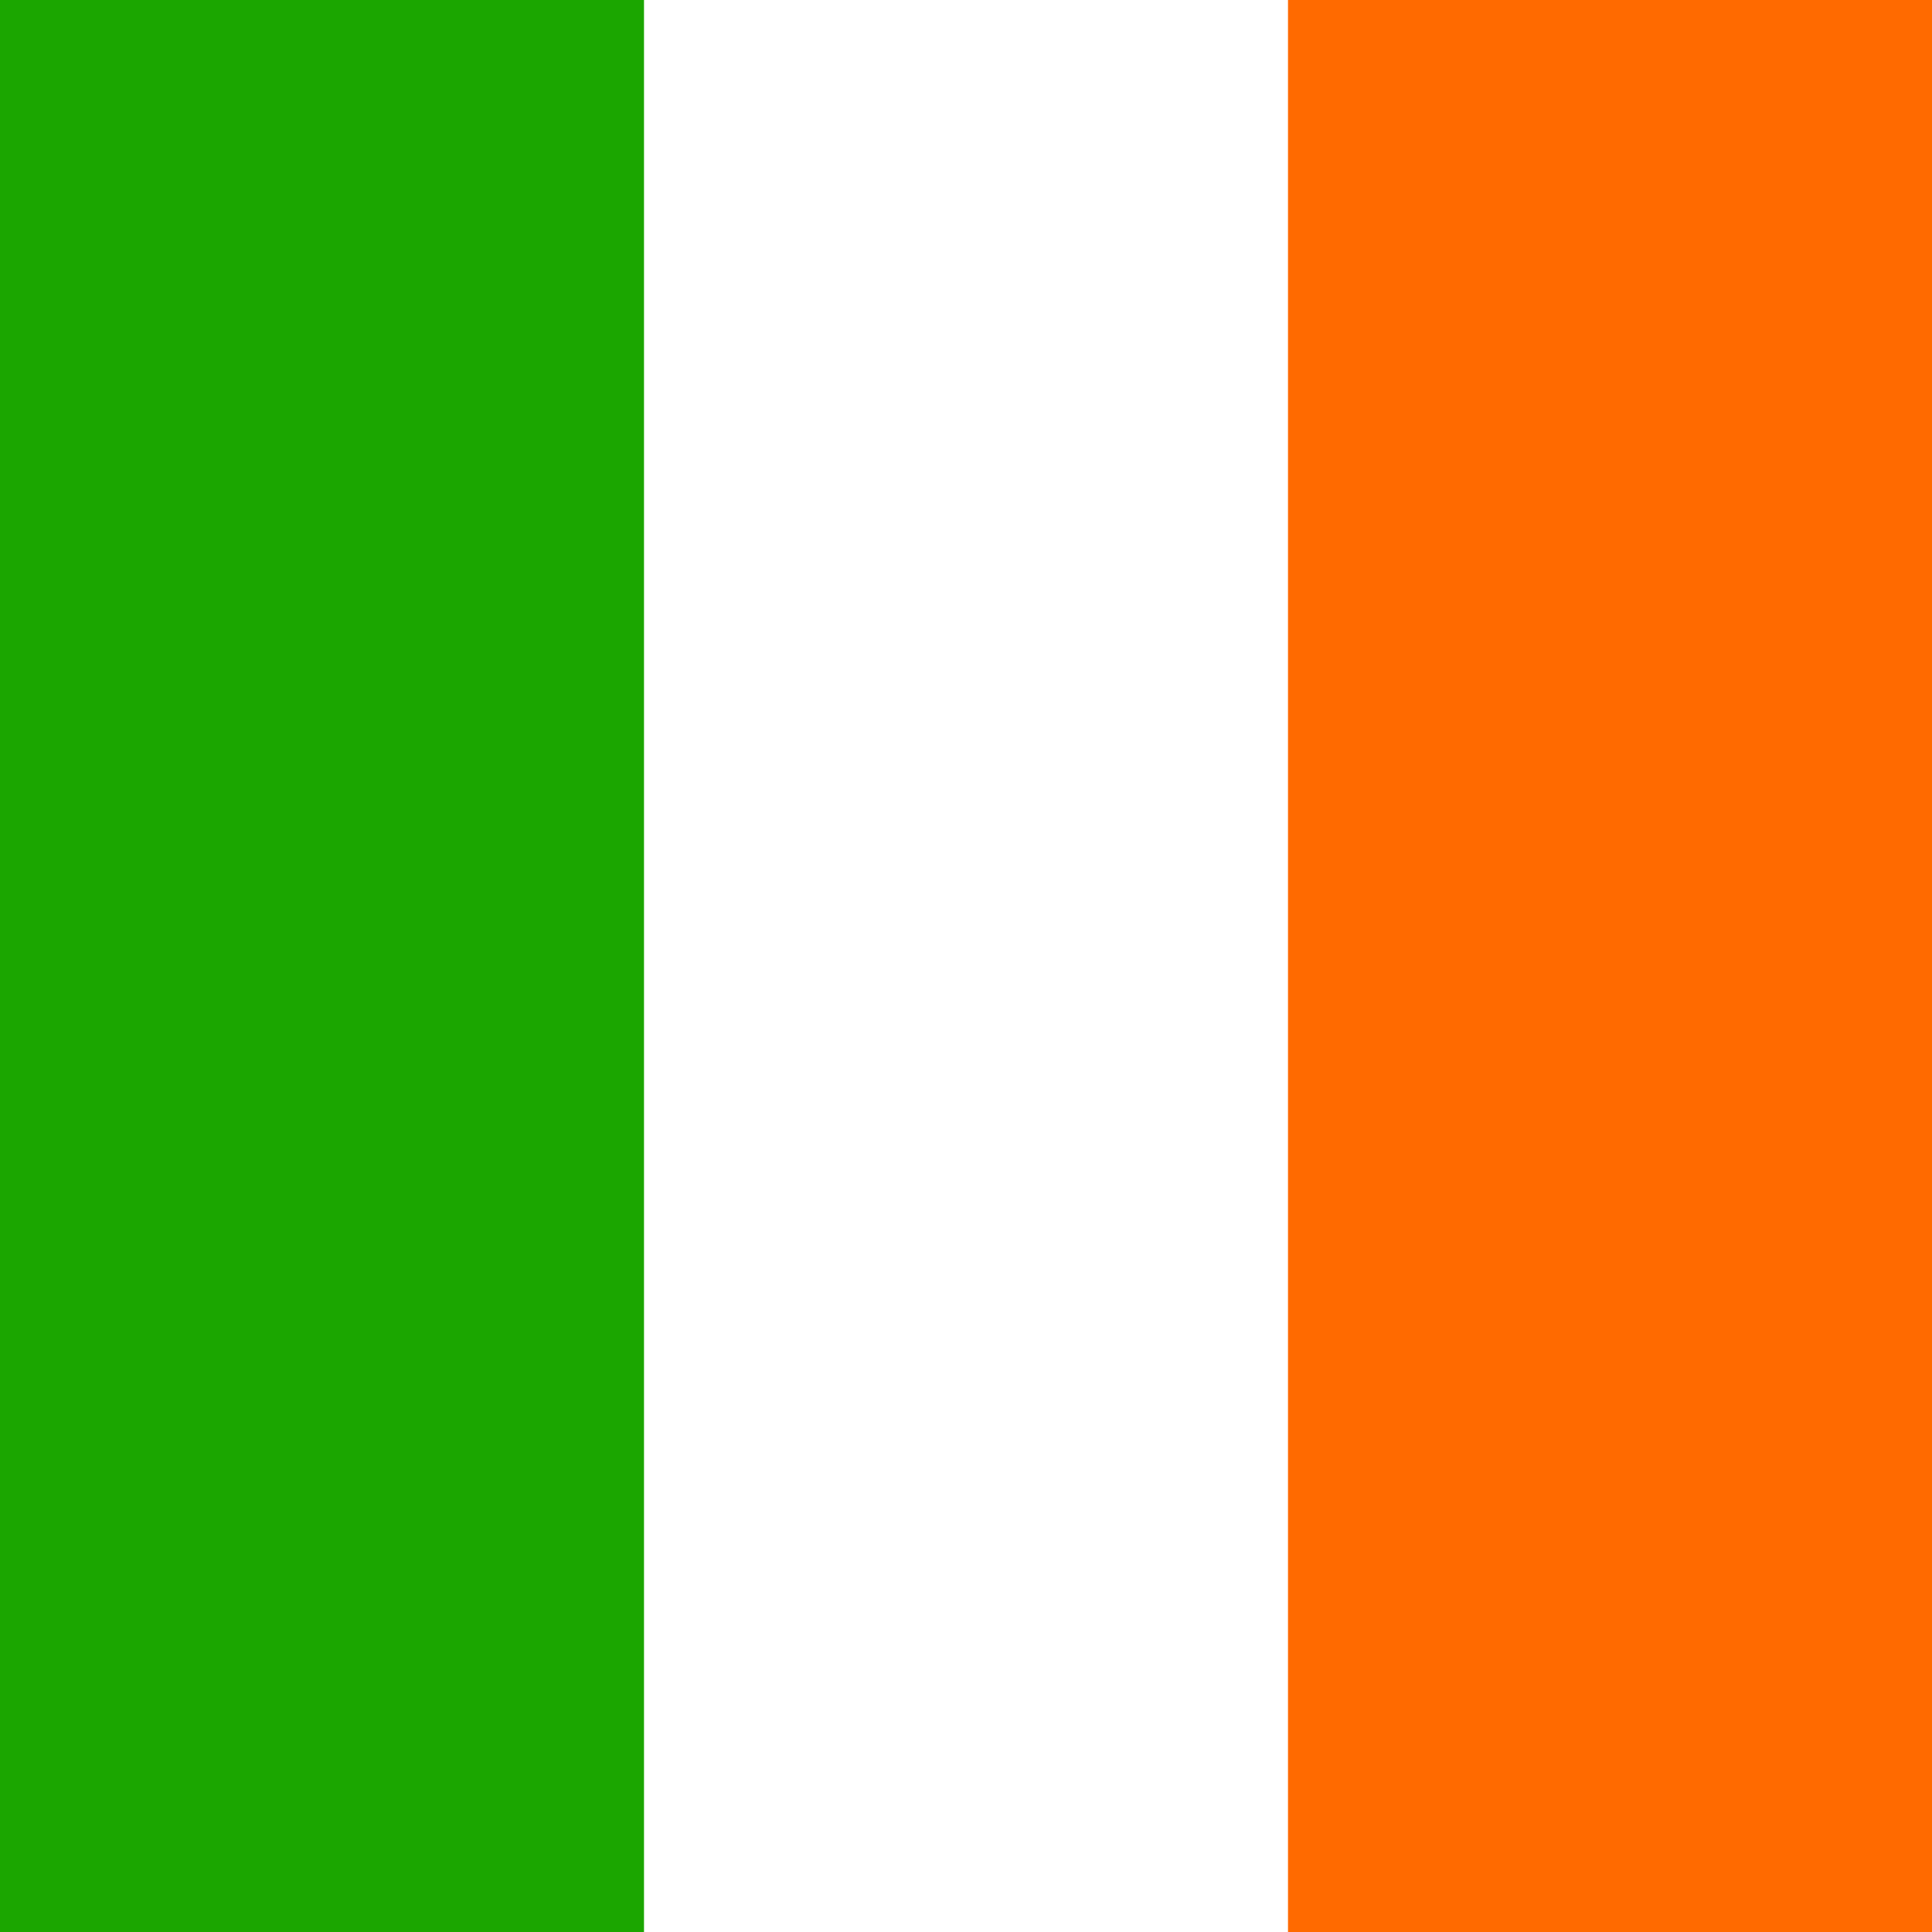 <svg aria-hidden="true" fill="none" focusable="false" height="24" viewBox="0 0 24 24" width="24" xmlns="http://www.w3.org/2000/svg" xmlns:xlink="http://www.w3.org/1999/xlink" class="css-84d4bu"><rect x="0" y="0" width="24" height="24" fill="#333333" stroke="none"/><defs><symbol id="flagIreland" viewBox="0 0 24 24">
      <path fill="#fff" d="M24 0H0v24h24V0Z"></path>
      <path fill="#1BA600" d="M8 0H0v24h8V0Z"></path>
      <path fill="#FF6A00" d="M24 0h-8v24h8V0Z"></path>
    </symbol></defs><use xlink:href="#flagIreland" fill="none"></use></svg>